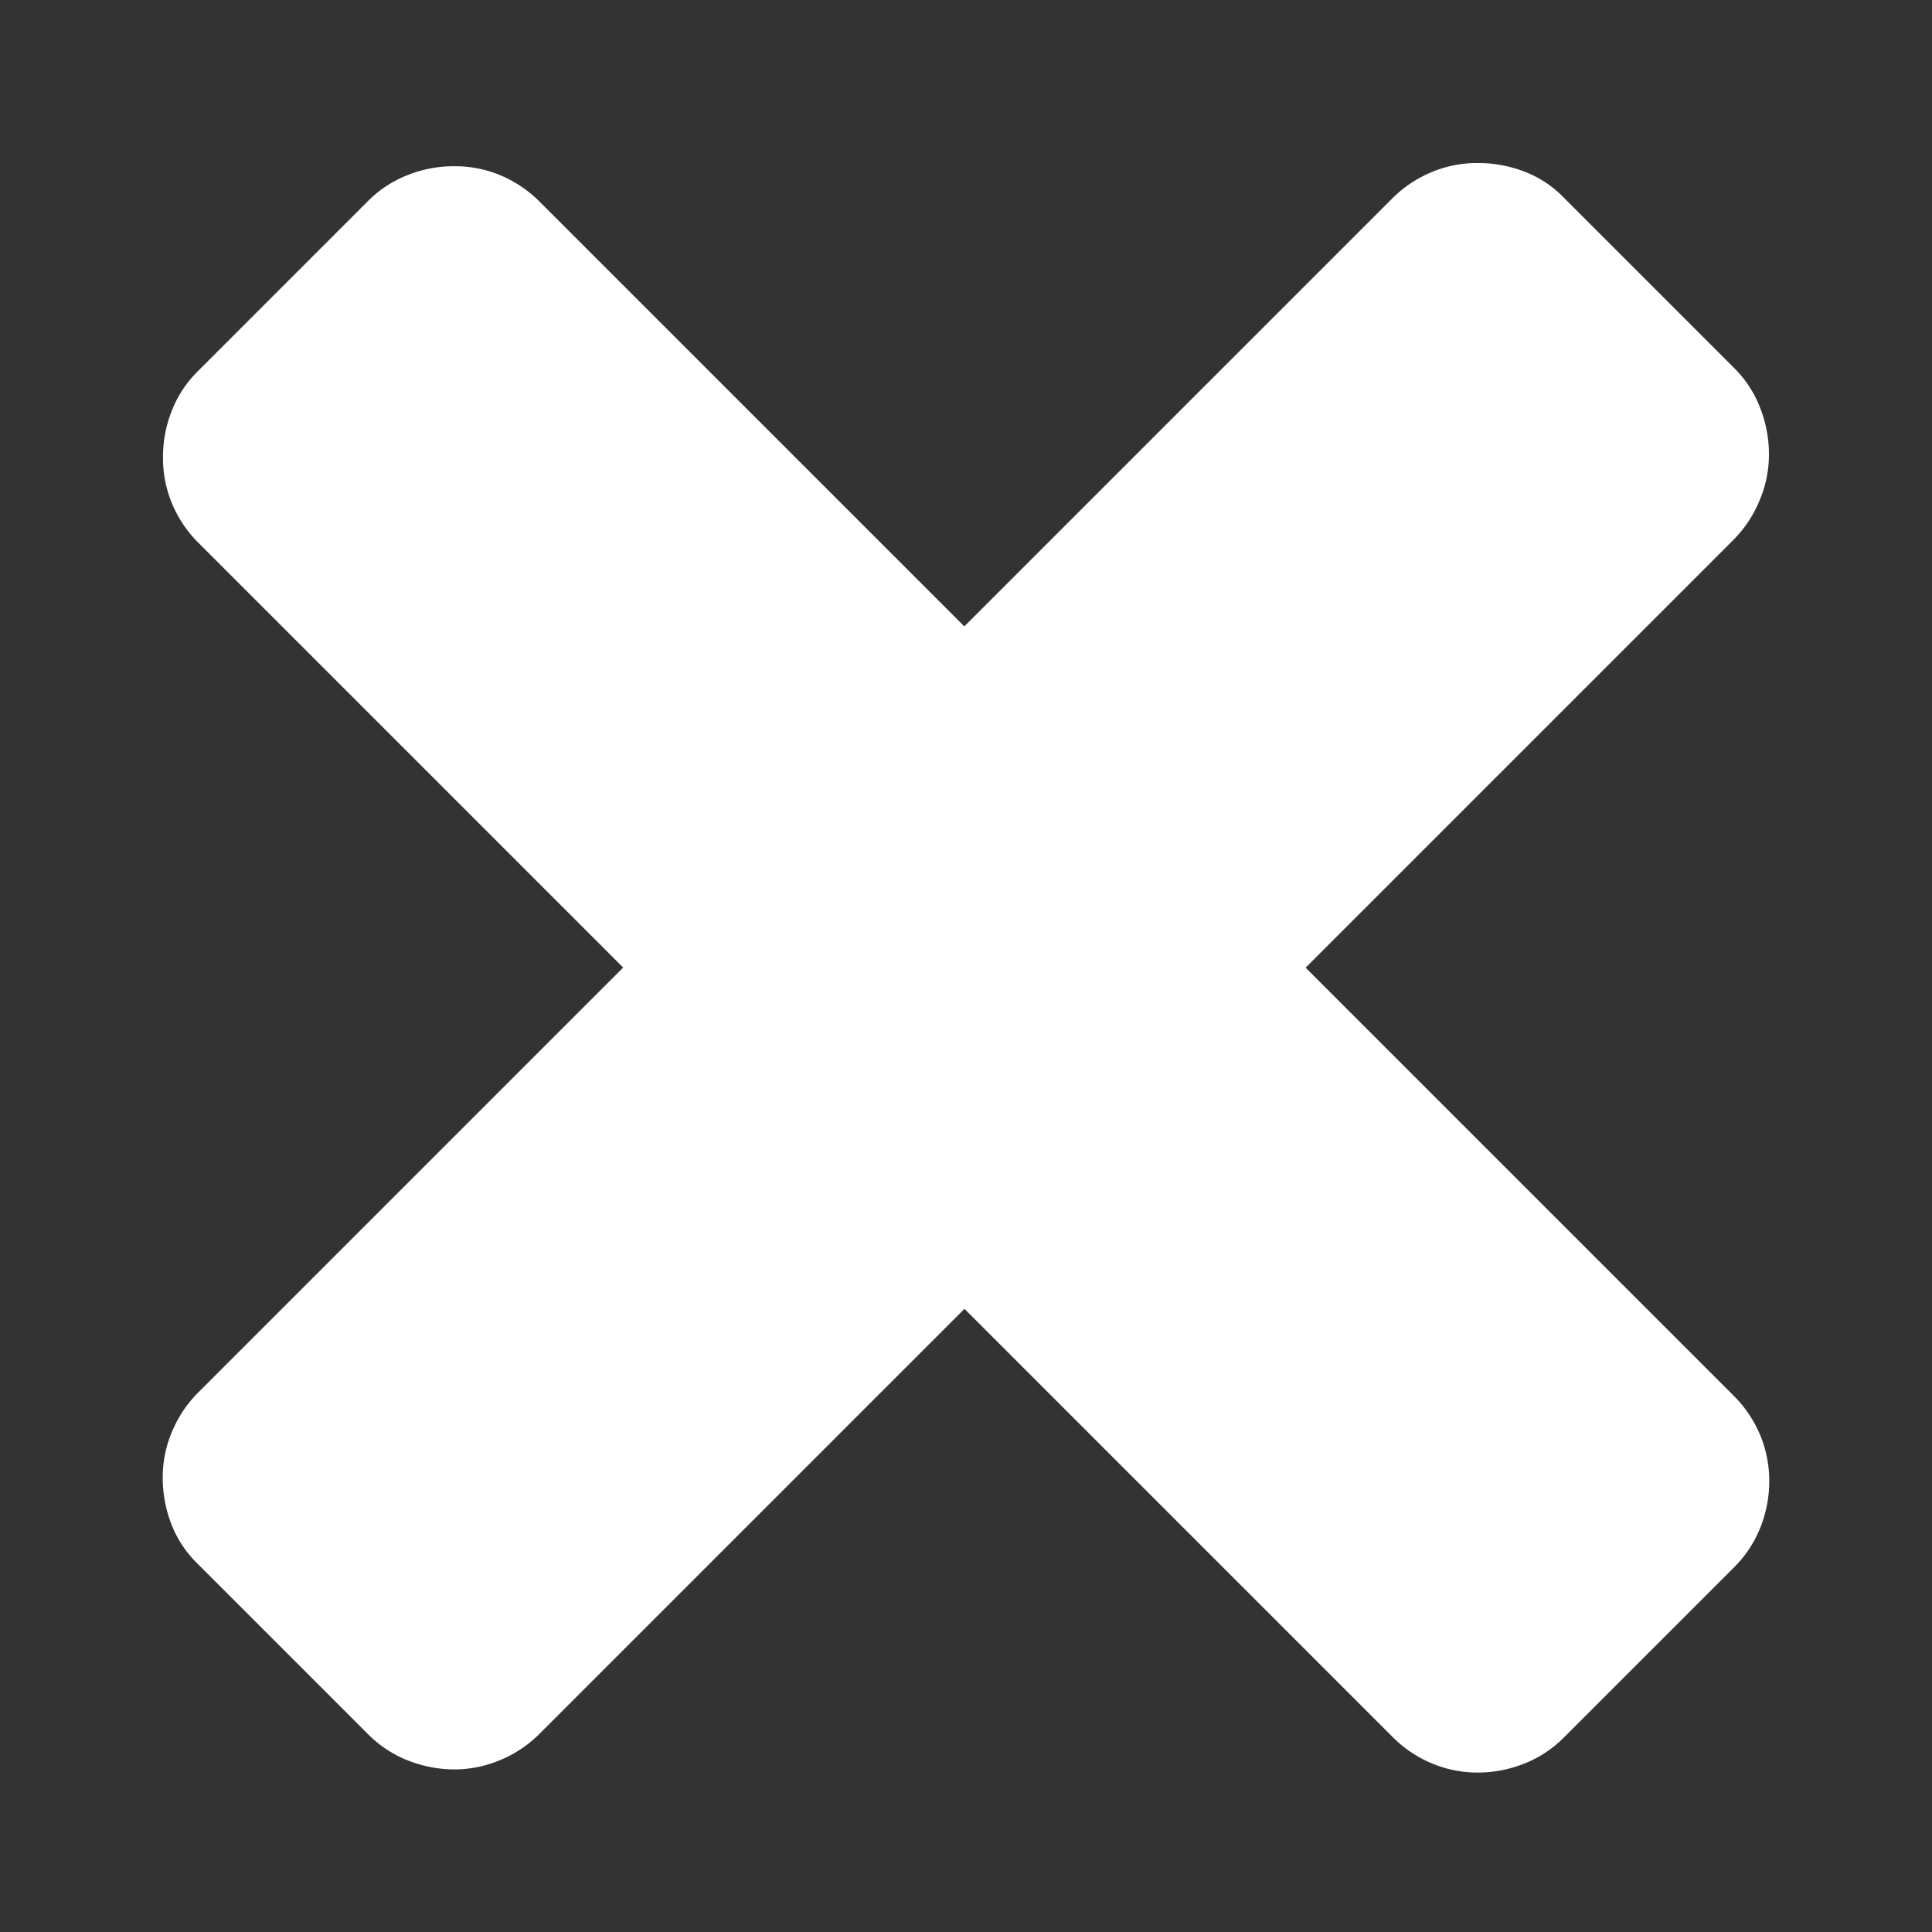 <?xml version="1.0" encoding="UTF-8" standalone="no"?>
<svg
   xmlns:dc="http://purl.org/dc/elements/1.1/"
   xmlns:cc="http://creativecommons.org/ns#"
   xmlns:rdf="http://www.w3.org/1999/02/22-rdf-syntax-ns#"
   xmlns:svg="http://www.w3.org/2000/svg"
   xmlns="http://www.w3.org/2000/svg"
   xmlns:sodipodi="http://sodipodi.sourceforge.net/DTD/sodipodi-0.dtd"
   xmlns:inkscape="http://www.inkscape.org/namespaces/inkscape"
   id="Layer_1"
   data-name="Layer 1"
   viewBox="0 0 120 120"
   version="1.1"
   sodipodi:docname="Icon-Cancel.svg"
   inkscape:version="0.92.2 (5c3e80d, 2017-08-06)">
  <rect x="0" y="0" width="120" height="120" fill="#333333" stroke="none"/>
  <sodipodi:namedview
     pagecolor="#ffffff"
     bordercolor="#666666"
     borderopacity="1"
     objecttolerance="10"
     gridtolerance="10"
     guidetolerance="10"
     inkscape:pageopacity="0"
     inkscape:pageshadow="2"
     inkscape:window-width="1920"
     inkscape:window-height="1017"
     id="namedview841"
     showgrid="false"
     inkscape:zoom="4.9968879"
     inkscape:cx="31.611891"
     inkscape:cy="76.026127"
     inkscape:window-x="-8"
     inkscape:window-y="-8"
     inkscape:window-maximized="1"
     inkscape:current-layer="Layer_1" />
  <defs
     id="defs832">
    <style
       id="style830">.cls-1{fill:#fff;fill-rule:evenodd;}</style>
  </defs>
  <title
     id="title834">Icon-Pause</title>
  <path
     class="cls-1"
     d="m 33.519,107.68 a 7.49,7.49 0 0 1 -2.468,1.648 7.3,7.3 0 0 1 -2.821,0.573 7.88,7.88 0 0 1 -2.864,-0.544 7.18,7.18 0 0 1 -2.489,-1.626 L 12.214,97.067 a 6.85,6.85 0 0 1 -1.591,-2.454 8,8 0 0 1 -0.516,-2.835 7.25,7.25 0 0 1 0.566,-2.828 7.51,7.51 0 0 1 1.648,-2.468 L 86.467,12.334 a 7.52,7.52 0 0 1 2.468,-1.648 7.2,7.2 0 0 1 2.821,-0.559 7.92,7.92 0 0 1 2.85,0.502 6.71,6.71 0 0 1 2.461,1.584 l 10.649,10.649 a 7,7 0 0 1 1.619,2.496 7.83,7.83 0 0 1 0.537,2.871 7.25,7.25 0 0 1 -0.566,2.814 7.5,7.5 0 0 1 -1.64,2.489 z"
     id="path836"
     inkscape:connector-curvature="0"
     style="fill:#ffffff;fill-rule:evenodd" />
  <path
     class="cls-1"
     d="m 107.677,86.685 v 0 a 7.63,7.63 0 0 1 1.655,2.461 7.38,7.38 0 0 1 0.559,2.835 7.77,7.77 0 0 1 -0.537,2.857 7.22,7.22 0 0 1 -1.626,2.489 l -10.607,10.607 a 7.13,7.13 0 0 1 -2.482,1.619 7.76,7.76 0 0 1 -2.864,0.544 7.33,7.33 0 0 1 -2.828,-0.566 7.49,7.49 0 0 1 -2.461,-1.655 L 12.338,33.73 a 7.49,7.49 0 0 1 -1.655,-2.461 7.28,7.28 0 0 1 -0.559,-2.821 7.72,7.72 0 0 1 0.523,-2.871 7,7 0 0 1 1.619,-2.496 L 22.873,12.474 a 7.07,7.07 0 0 1 2.496,-1.619 7.72,7.72 0 0 1 2.864,-0.53 7.33,7.33 0 0 1 2.828,0.552 7.64,7.64 0 0 1 2.468,1.662 z"
     id="path838"
     inkscape:connector-curvature="0"
     style="fill:#ffffff;fill-rule:evenodd" />
</svg>
